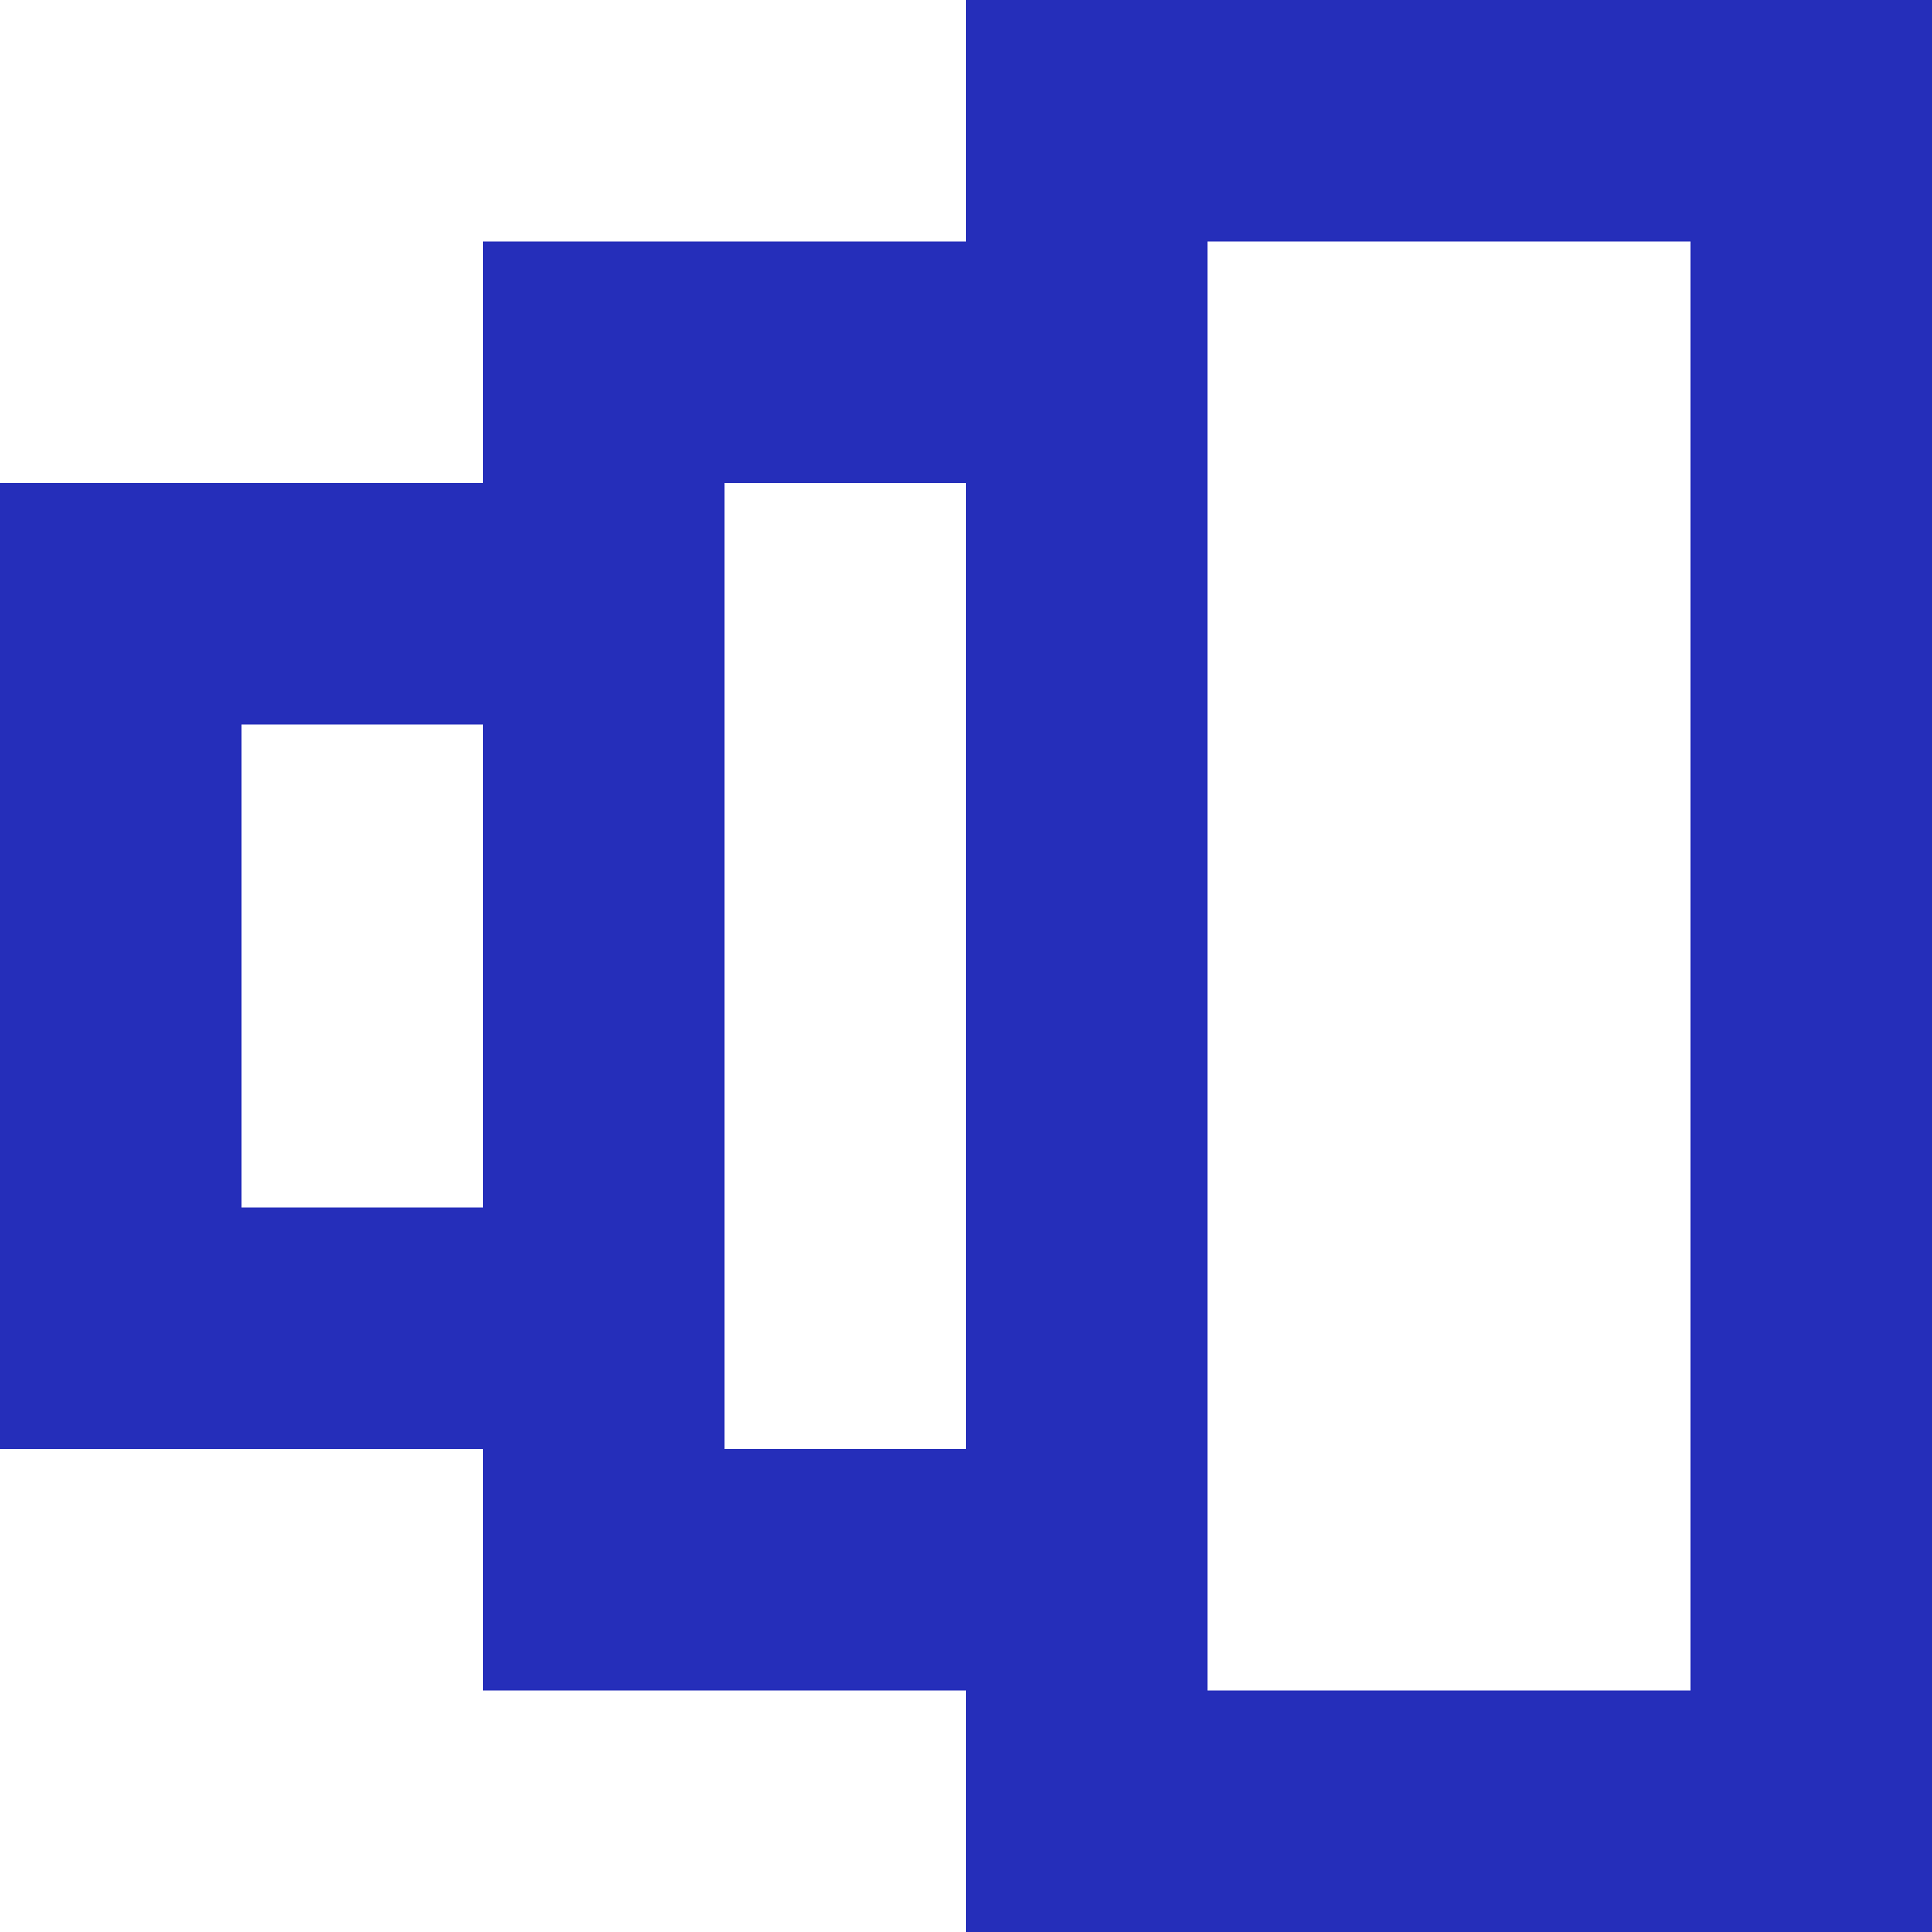 <svg width="16" height="16" viewBox="0 0 16 16" fill="none" xmlns="http://www.w3.org/2000/svg">
<path fill-rule="evenodd" clip-rule="evenodd" d="M8 2V0H16V16H8V14H4V12H0V4H4V2H8ZM10 2H14V14H10V2ZM8 4H6V12H8V4ZM4 6V10H2V6H4Z" fill="#252EBA"/>
</svg>
